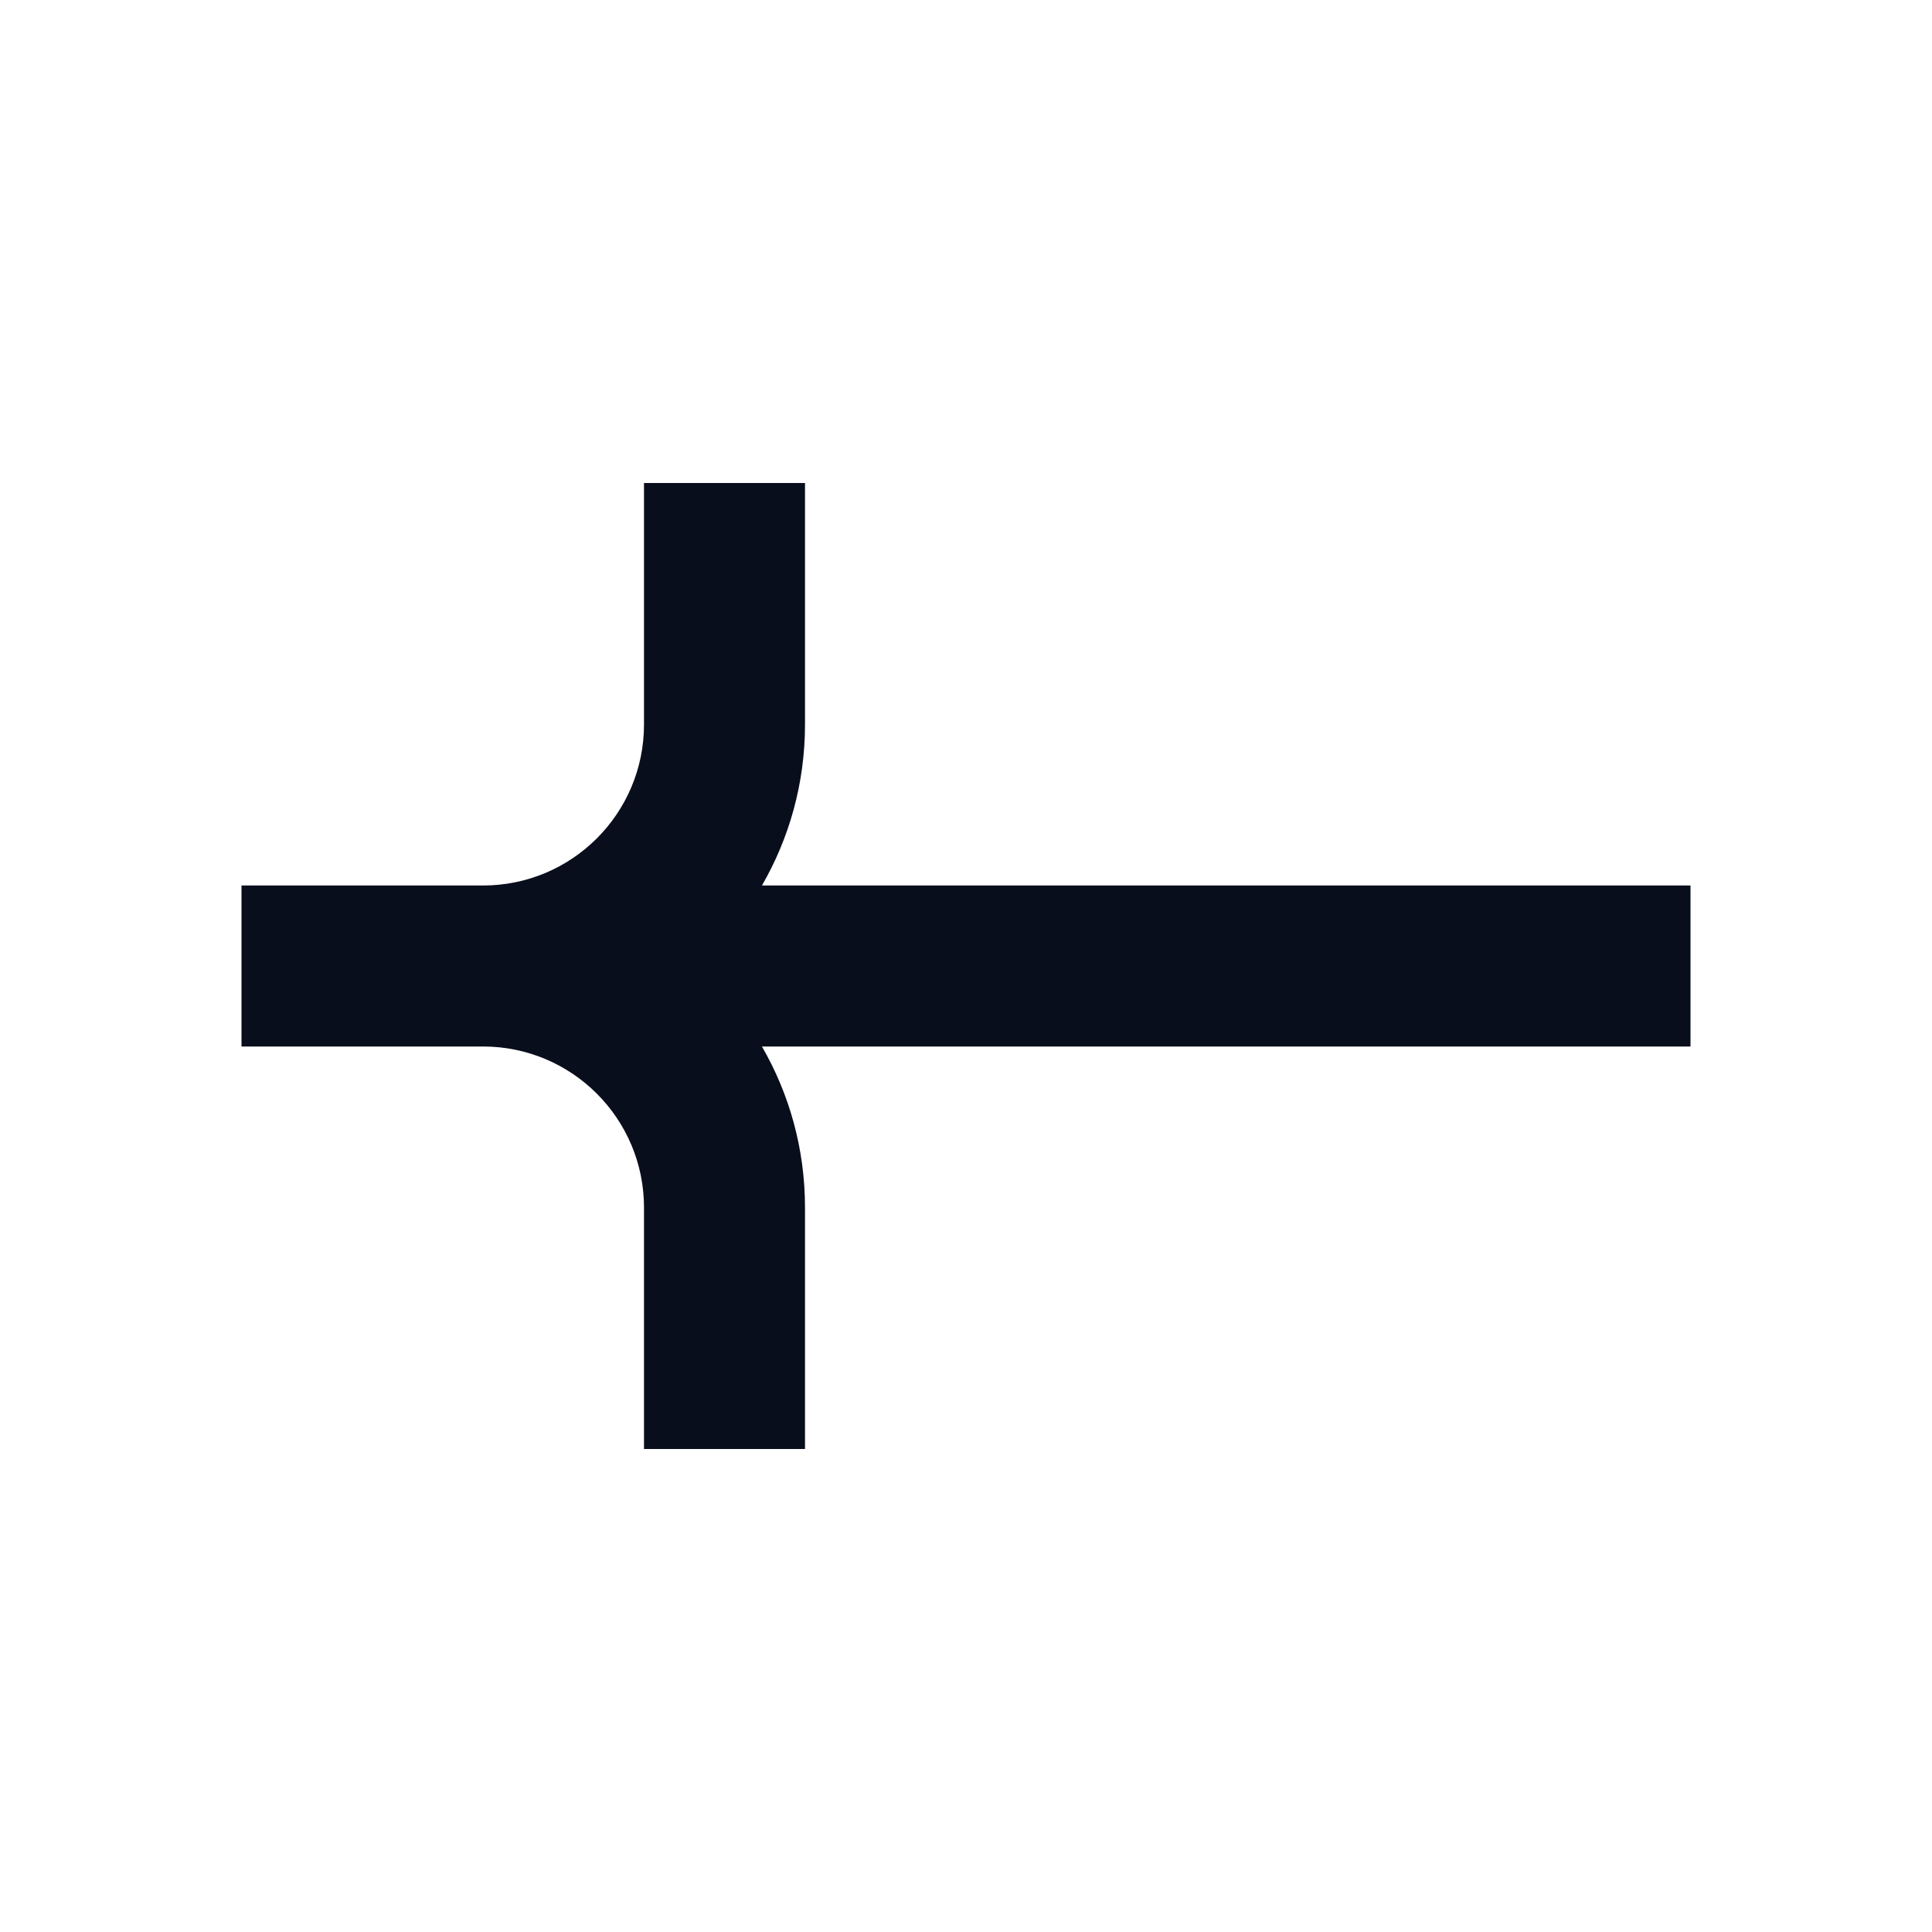 <svg width="24" height="24" viewBox="0 0 24 24" fill="none" xmlns="http://www.w3.org/2000/svg">
<path fill-rule="evenodd" clip-rule="evenodd" d="M10 6L10 9C10 9.729 9.805 10.412 9.465 11L21 11V13L9.465 13C9.805 13.588 10 14.271 10 15L10 18H8L8 15C8 13.896 7.105 13.001 6.002 13C6.001 13 6.001 13 6 13L3 13V11L6 11C7.105 11 8 10.105 8 9L8 6H10Z" fill="#090E1D"/>
</svg>
